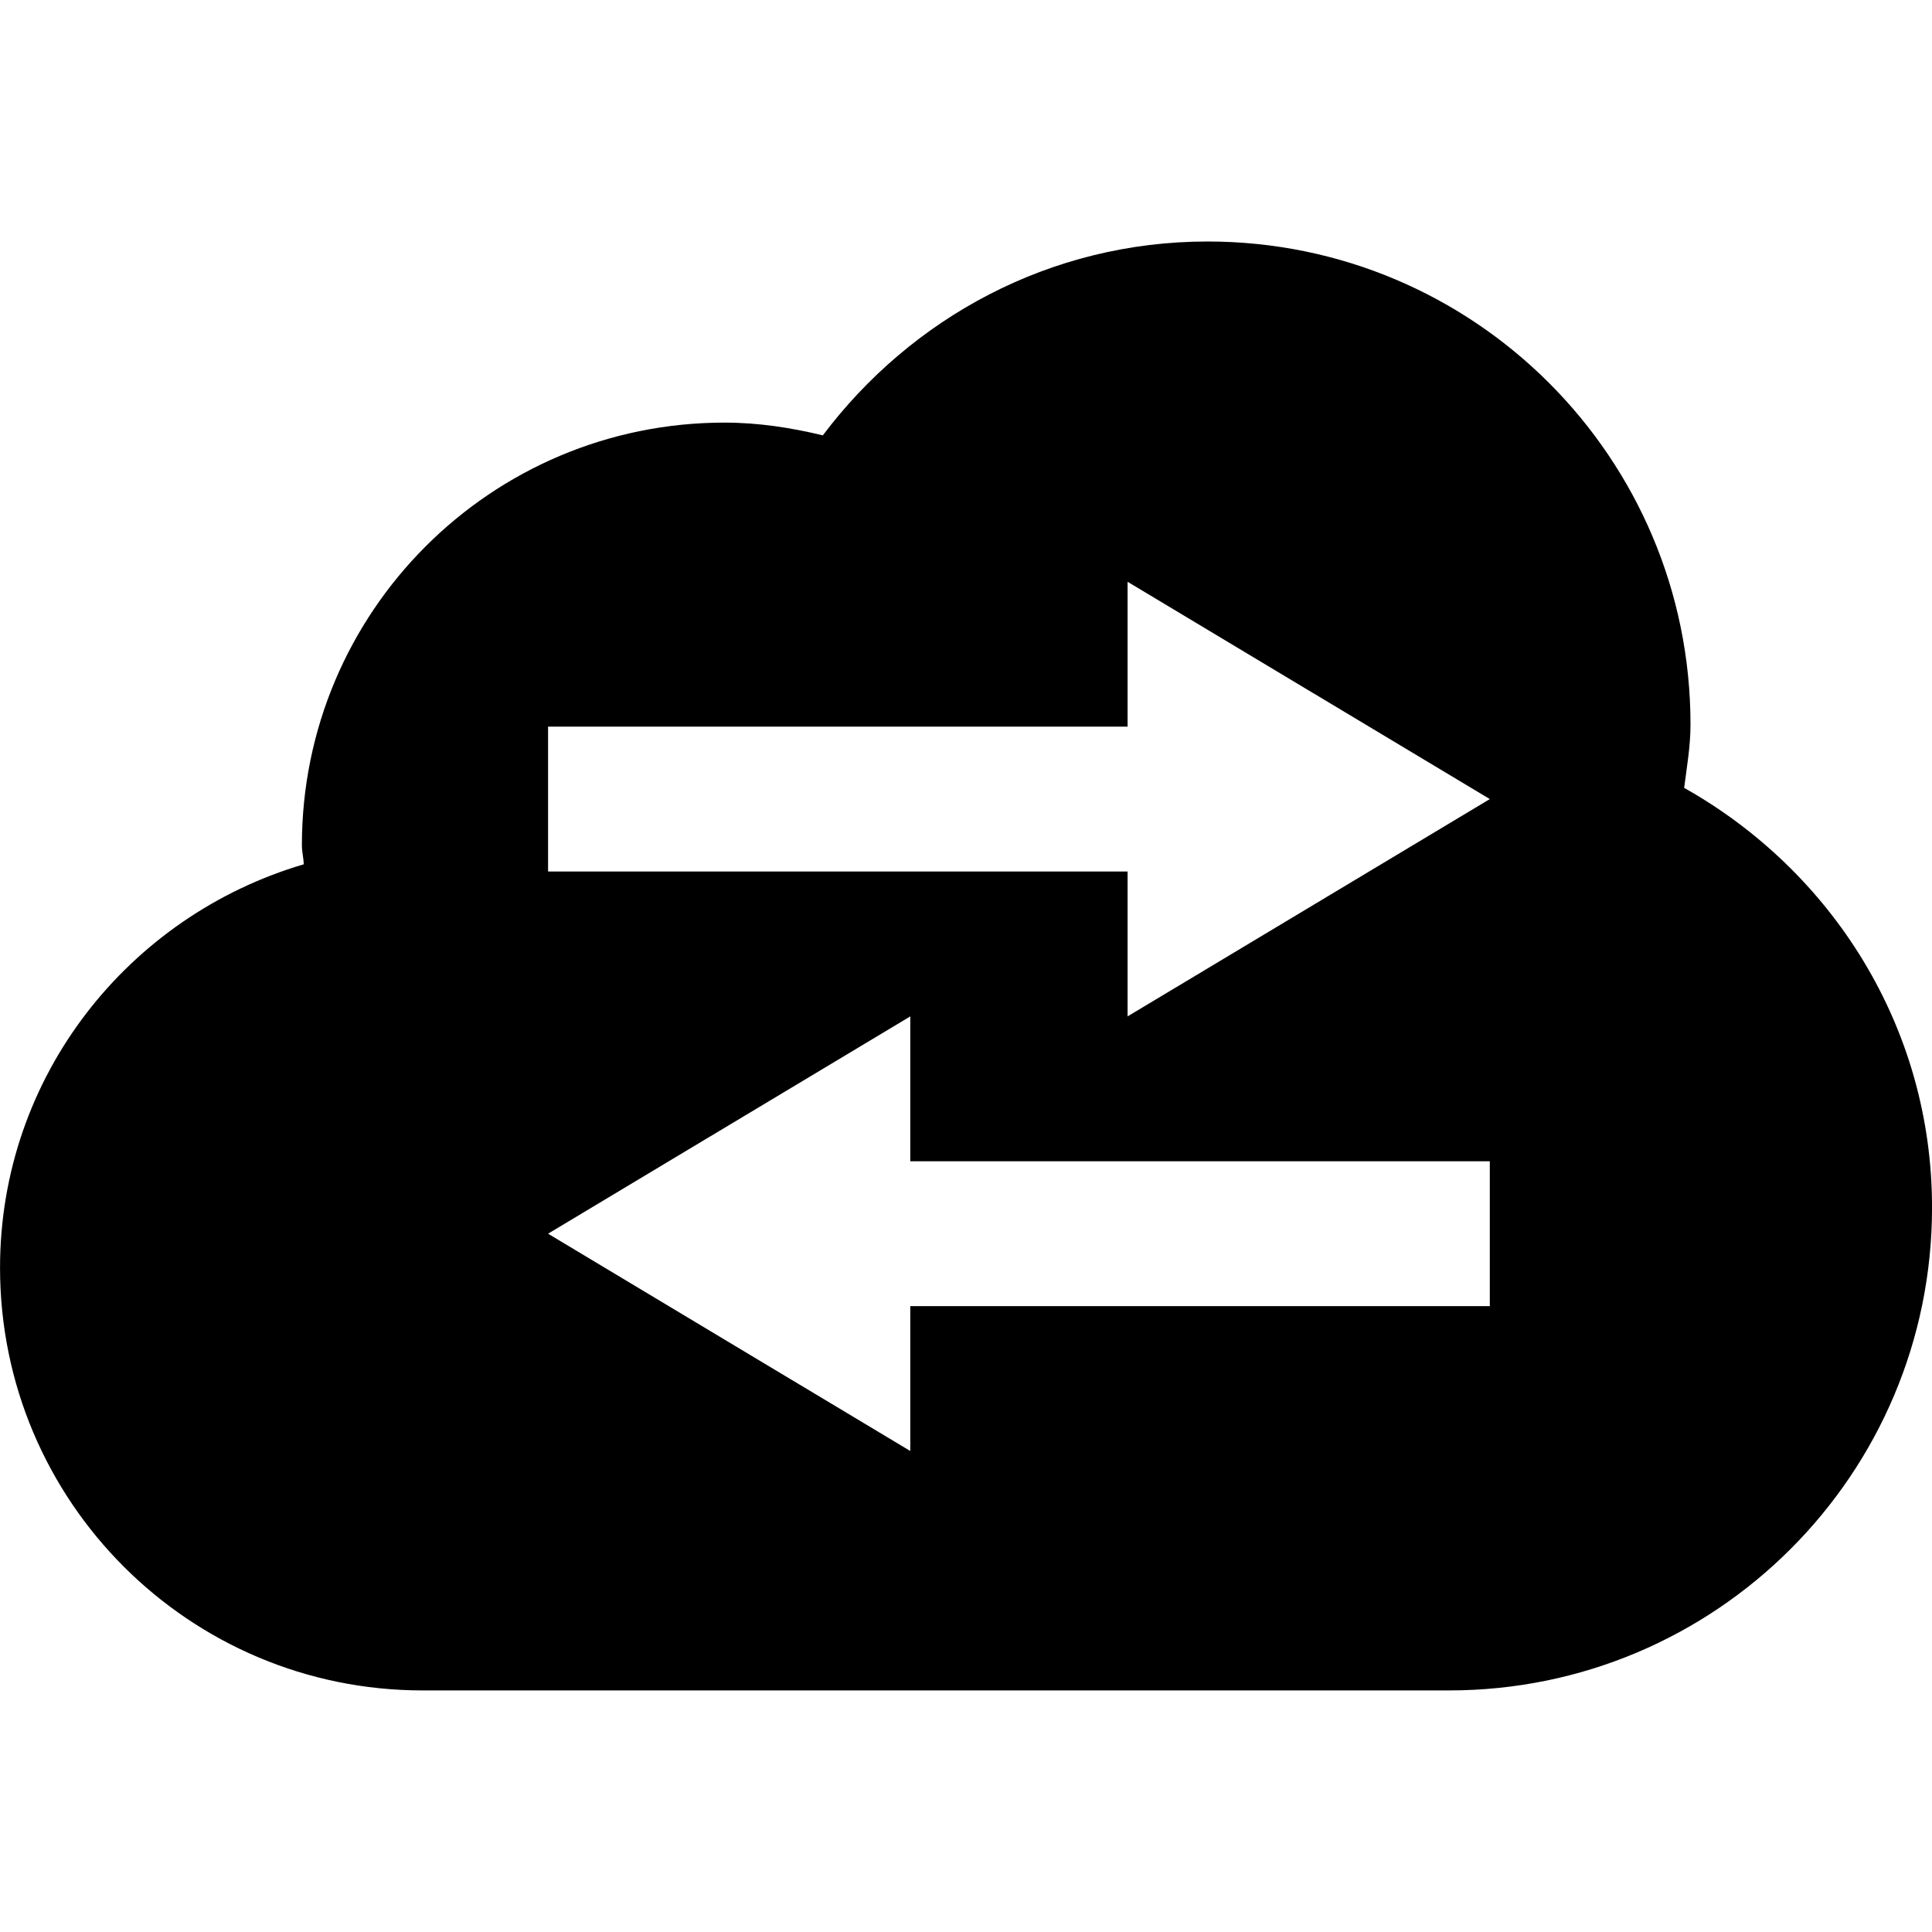 <?xml version="1.0" encoding="UTF-8" standalone="no"?>
<!-- Created with Inkscape (http://www.inkscape.org/) -->

<svg
   xmlns:dc="http://purl.org/dc/elements/1.1/"
   xmlns:cc="http://creativecommons.org/ns#"
   xmlns:rdf="http://www.w3.org/1999/02/22-rdf-syntax-ns#"
   xmlns:svg="http://www.w3.org/2000/svg"
   xmlns="http://www.w3.org/2000/svg"
   xmlns:sodipodi="http://sodipodi.sourceforge.net/DTD/sodipodi-0.dtd"
   xmlns:inkscape="http://www.inkscape.org/namespaces/inkscape"
   width="14.111mm"
   height="14.111mm"
   viewBox="0 0 50 50"
   id="svg11817"
   version="1.1"
   inkscape:version="0.91 r"
   sodipodi:docname="network.svg">
  <defs
     id="defs11819" />
  <sodipodi:namedview
     id="base"
     pagecolor="#ffffff"
     bordercolor="#666666"
     borderopacity="1.0"
     inkscape:pageopacity="0.0"
     inkscape:pageshadow="2"
     inkscape:zoom="11.2"
     inkscape:cx="-15.234746"
     inkscape:cy="19.186798"
     inkscape:document-units="px"
     inkscape:current-layer="layer1"
     showgrid="false"
     fit-margin-top="0"
     fit-margin-left="0"
     fit-margin-right="0"
     fit-margin-bottom="0"
     inkscape:window-width="1879"
     inkscape:window-height="1056"
     inkscape:window-x="41"
     inkscape:window-y="24"
     inkscape:window-maximized="1" />
  <g
     inkscape:label="Layer 1"
     inkscape:groupmode="layer"
     id="layer1"
     transform="translate(-532.143,-284.505)">
    <path
       id="path4260"
       d="m 575.728,304.897 c 0.07,-0.543 0.165,-1.08 0.165,-1.642 0,-6.903 -5.594,-12.5 -12.5,-12.5 -4.083,0 -7.675,1.987 -9.955,5.017 -0.821,-0.198 -1.666,-0.33 -2.545,-0.33 -6.042,0 -10.937,4.895 -10.937,10.937 0,0.171 0.043,0.324 0.049,0.494 -4.532,1.334 -7.861,5.478 -7.861,10.443 0,6.042 4.895,10.937 10.938,10.937 l 26.562,0 c 6.906,0 12.5,-5.594 12.5,-12.5 0,-4.681 -2.603,-8.716 -6.415,-10.858 z m -5.029,13.411 -14.998,0 0,3.749 -9.374,-5.624 9.374,-5.624 0,3.749 14.998,0 z m -9.374,-7.499 0,-3.75 -14.998,0 0,-3.749 14.998,0 0,-3.749 9.374,5.624 z"
       inkscape:connector-curvature="0"
       style="fill:#000000;fill-opacity:1"
       sodipodi:nodetypes="csscsscsssscccccccccccccccccc" />
  </g>
</svg>
